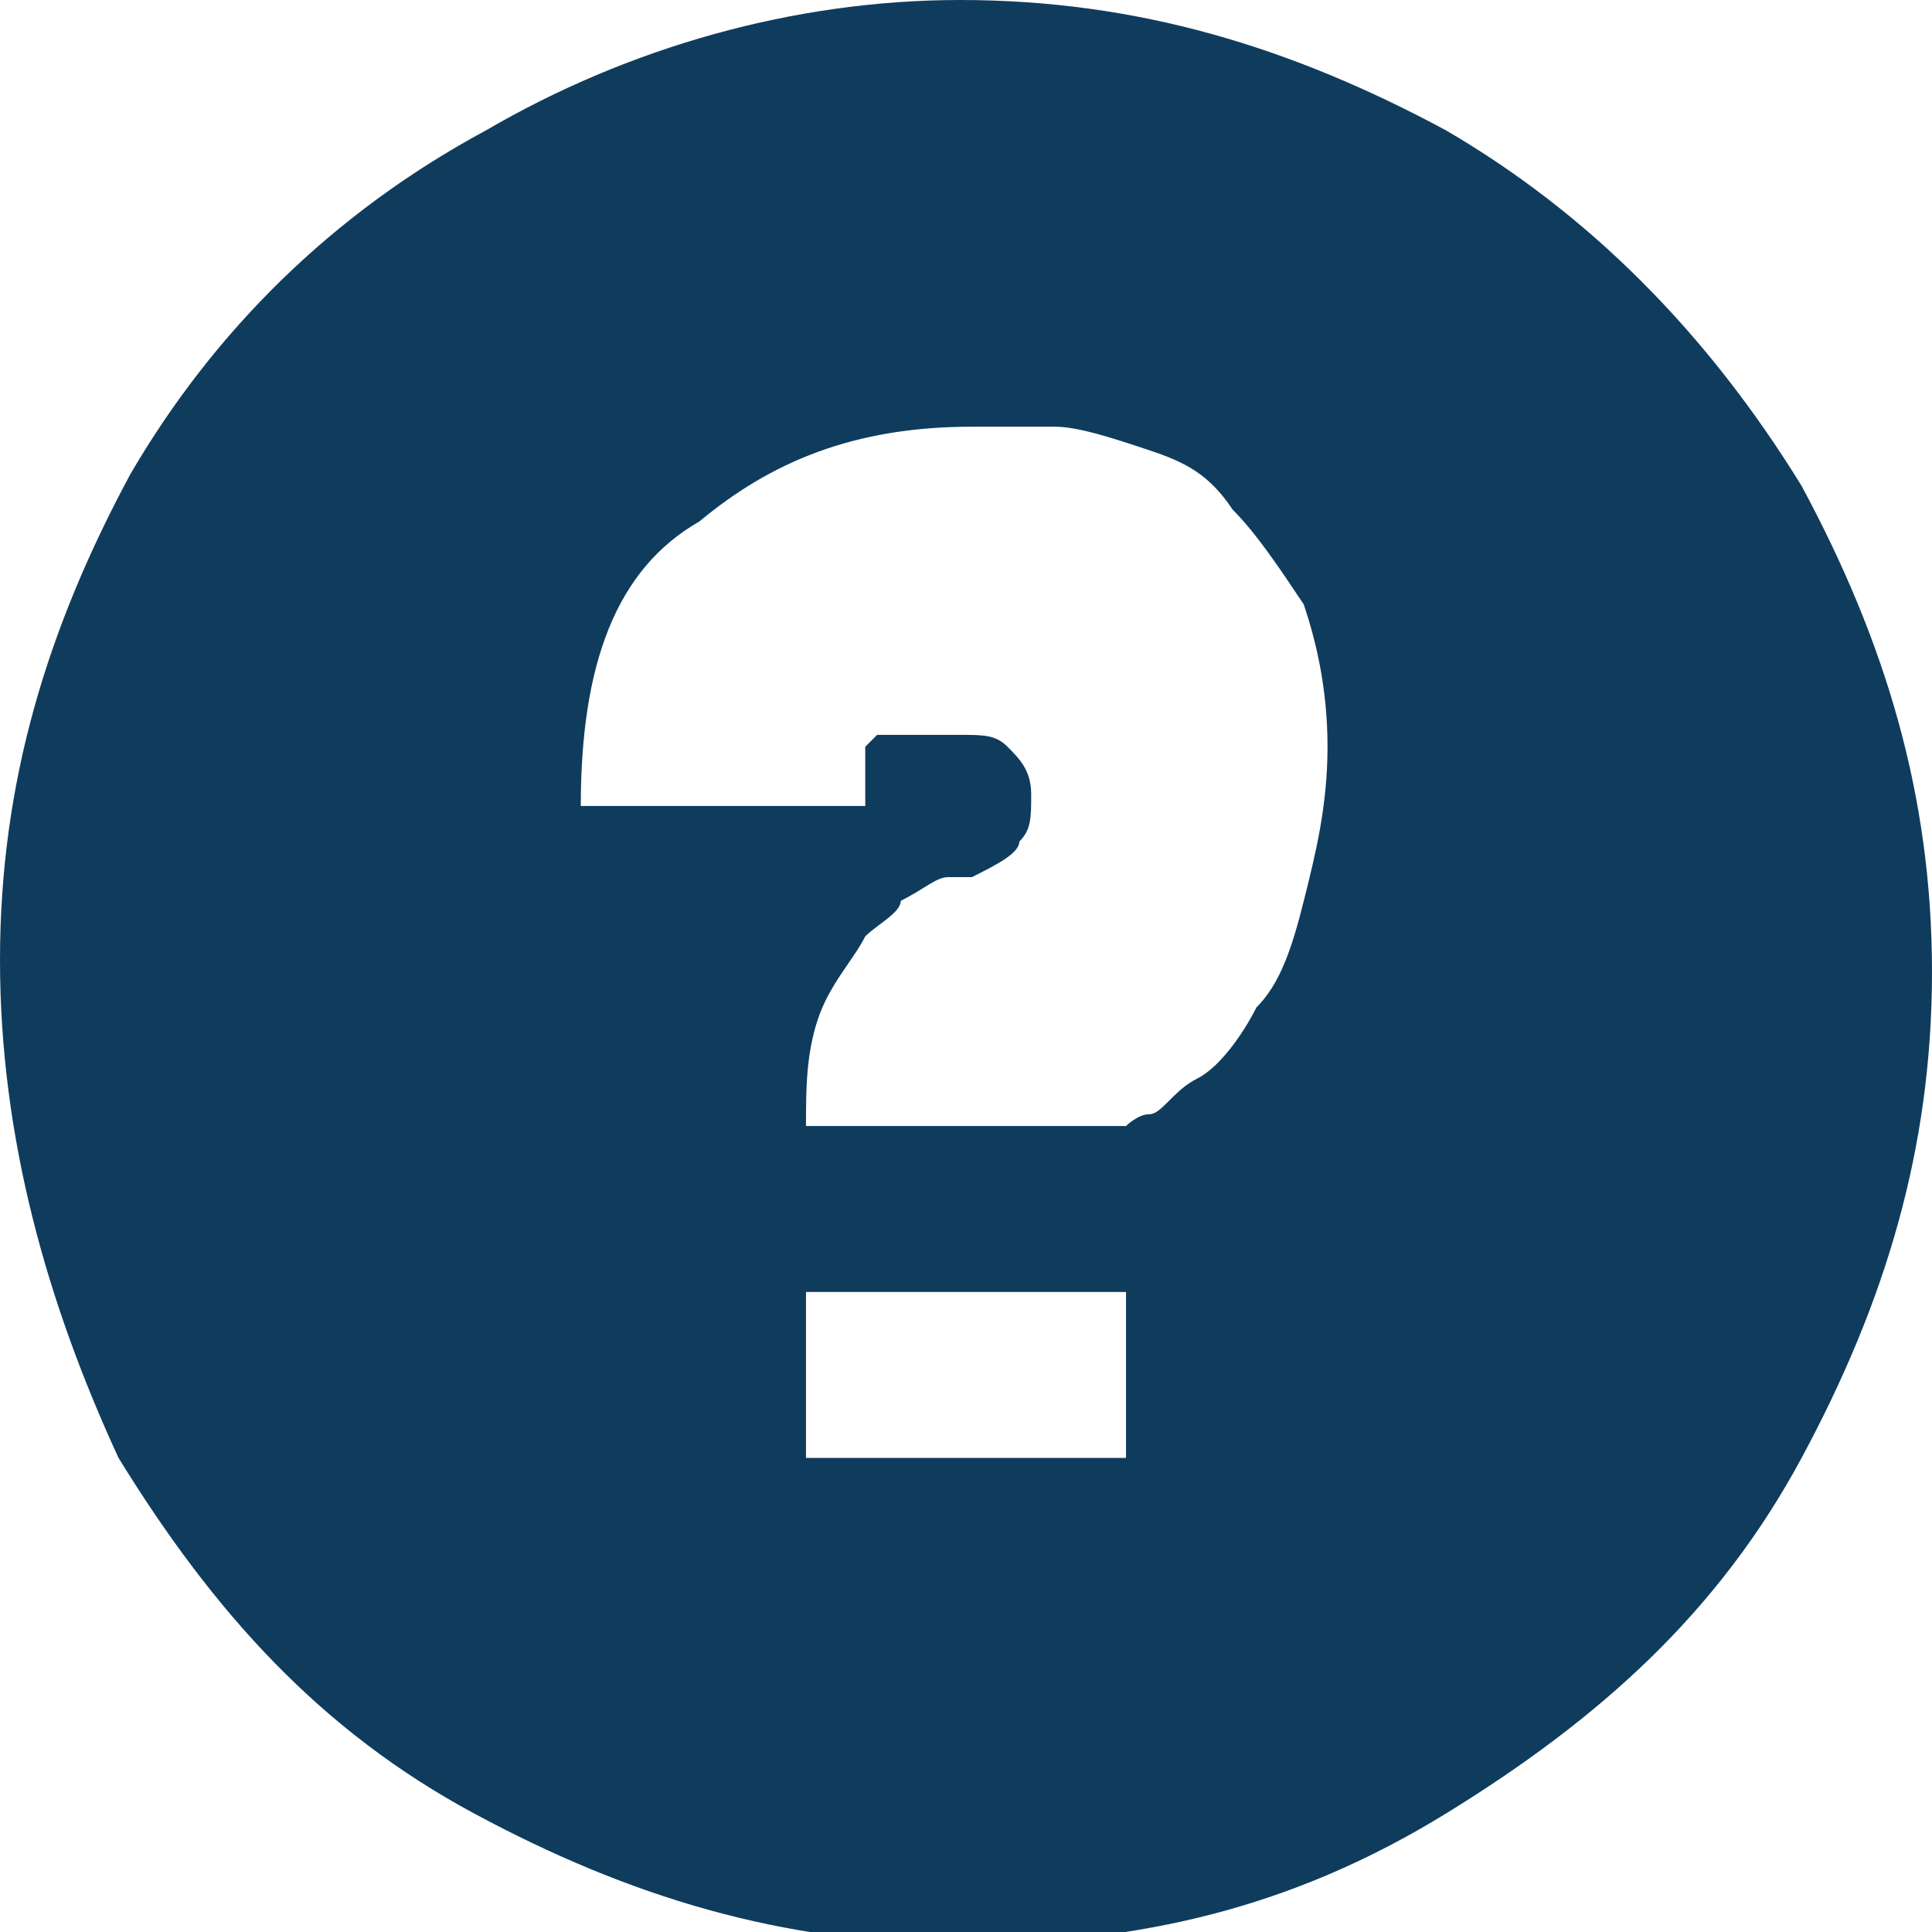 <?xml version="1.0" encoding="utf-8"?>
<!-- Generator: Adobe Illustrator 19.1.0, SVG Export Plug-In . SVG Version: 6.00 Build 0)  -->
<svg version="1.1" id="Capa_1" xmlns="http://www.w3.org/2000/svg" xmlns:xlink="http://www.w3.org/1999/xlink" x="0px" y="0px"
	 viewBox="0 0 16.3 16.3" style="enable-background:new 0 0 16.3 16.3;" xml:space="preserve">
<style type="text/css">
	.st0{fill:#0F3C5D;}
	.st1{fill-rule:evenodd;clip-rule:evenodd;fill:#DDDDDD;}
	.st2{fill:#0F3C5C;}
	.st3{fill:#0090D2;}
	.st4{fill:#1D1D1B;}
	.st5{fill-rule:evenodd;clip-rule:evenodd;fill:#1D1D1B;}
	.st6{fill:#868686;}
</style>
<path class="st0" d="M4.1,1.1C5.3,0.4,6.7,0,8.1,0c1.5,0,2.8,0.4,4.1,1.1c1.2,0.7,2.2,1.7,3,3c0.7,1.3,1.1,2.6,1.1,4.1
	c0,1.5-0.4,2.8-1.1,4.1c-0.7,1.3-1.7,2.2-3,3s-2.6,1.1-4.1,1.1c-1.5,0-2.8-0.4-4.1-1.1c-1.3-0.7-2.2-1.7-3-3C0.4,11,0,9.6,0,8.1
	c0-1.5,0.4-2.8,1.1-4.1C1.8,2.8,2.8,1.8,4.1,1.1z M6.8,9.5h2.7c0,0,0.1-0.1,0.2-0.1c0.1,0,0.2-0.2,0.4-0.3s0.4-0.4,0.5-0.6
	c0.2-0.2,0.3-0.5,0.4-0.9c0.1-0.4,0.2-0.8,0.2-1.3c0-0.5-0.1-0.9-0.2-1.2c-0.2-0.3-0.4-0.6-0.6-0.8C10.2,4,10,3.9,9.7,3.8
	C9.4,3.7,9.1,3.6,8.9,3.6c-0.2,0-0.5,0-0.7,0c-1,0-1.7,0.3-2.3,0.8C5.2,4.8,4.9,5.6,4.9,6.8h2c0,0,0.1,0,0.2,0c0.1,0,0.1,0,0.1,0
	c0,0,0.1,0,0.1,0c0,0,0-0.1,0-0.1c0-0.1,0-0.1,0-0.2s0-0.1,0-0.1c0,0,0-0.1,0-0.1c0,0,0,0,0.1-0.1c0,0,0.1,0,0.1,0c0,0,0.1,0,0.1,0
	c0.1,0,0.1,0,0.1,0c0,0,0.1,0,0.2,0c0.1,0,0.1,0,0.2,0c0.2,0,0.3,0,0.4,0.1c0.1,0.1,0.2,0.2,0.2,0.4c0,0.2,0,0.3-0.1,0.4
	c0,0.1-0.2,0.2-0.4,0.3c0,0-0.1,0-0.2,0c-0.1,0-0.2,0.1-0.4,0.2C7.6,7.7,7.4,7.8,7.3,7.9C7.2,8.1,7,8.3,6.9,8.6
	C6.8,8.9,6.8,9.2,6.8,9.5z M6.8,10.9v1.4h2.7v-1.4H6.8z"/>
</svg>
